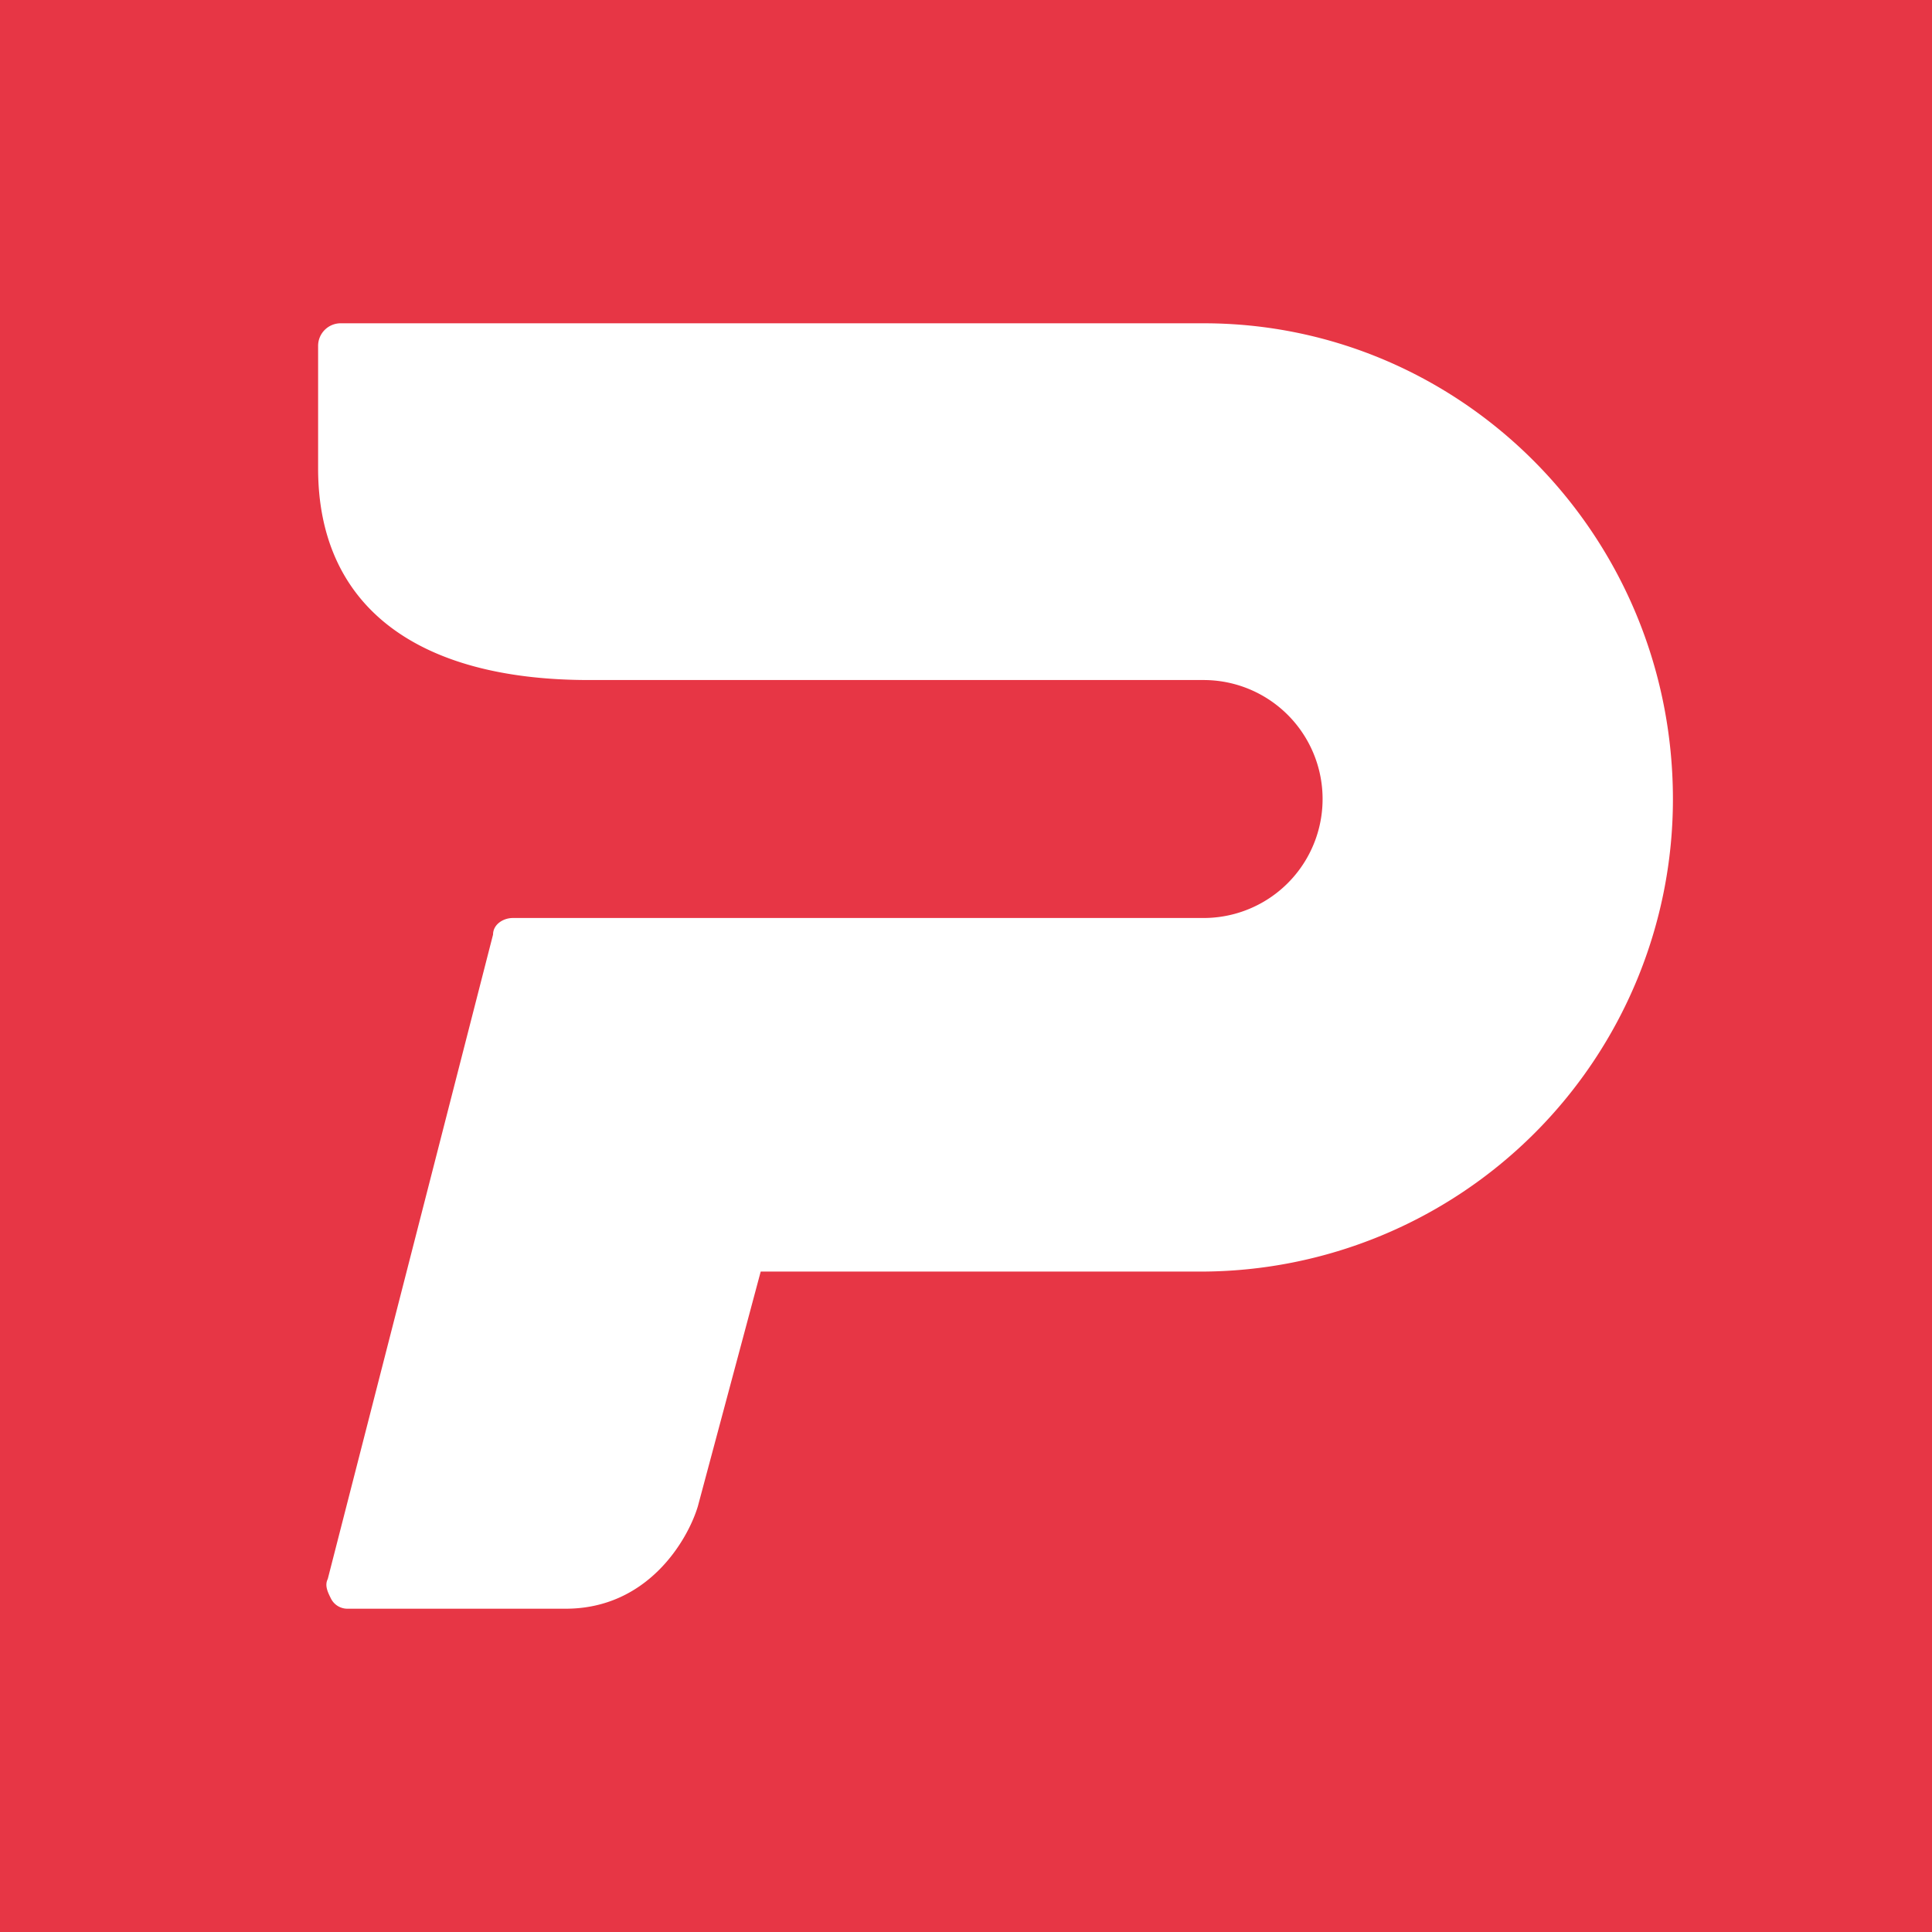 <svg id="Capa_1" data-name="Capa 1" xmlns="http://www.w3.org/2000/svg" viewBox="0 0 720 720">
  <rect width="720" height="720" style="fill: #e73645"/>
  <path d="M448.56,120.48H127.11a8.42,8.42,0,0,0-8.56,8.28v45.85c0,50.5,35.72,78.82,101,78.82h229a44.34,44.34,0,0,1,0,88.68H191.15c-3.7,0-7.4,2.46-7.4,6.16l-61.6,240.16c-1.24,2.46,0,4.93,1.23,7.39a6.84,6.84,0,0,0,6.16,3.7h81.28c30.81,0,45.58-25.87,49.26-38.2l23.41-87.44H447.32a176.07,176.07,0,0,0,176.13-176v0C623.45,199.3,544.63,120.48,448.56,120.48Z" style="fill: #fff"/>
</svg>
